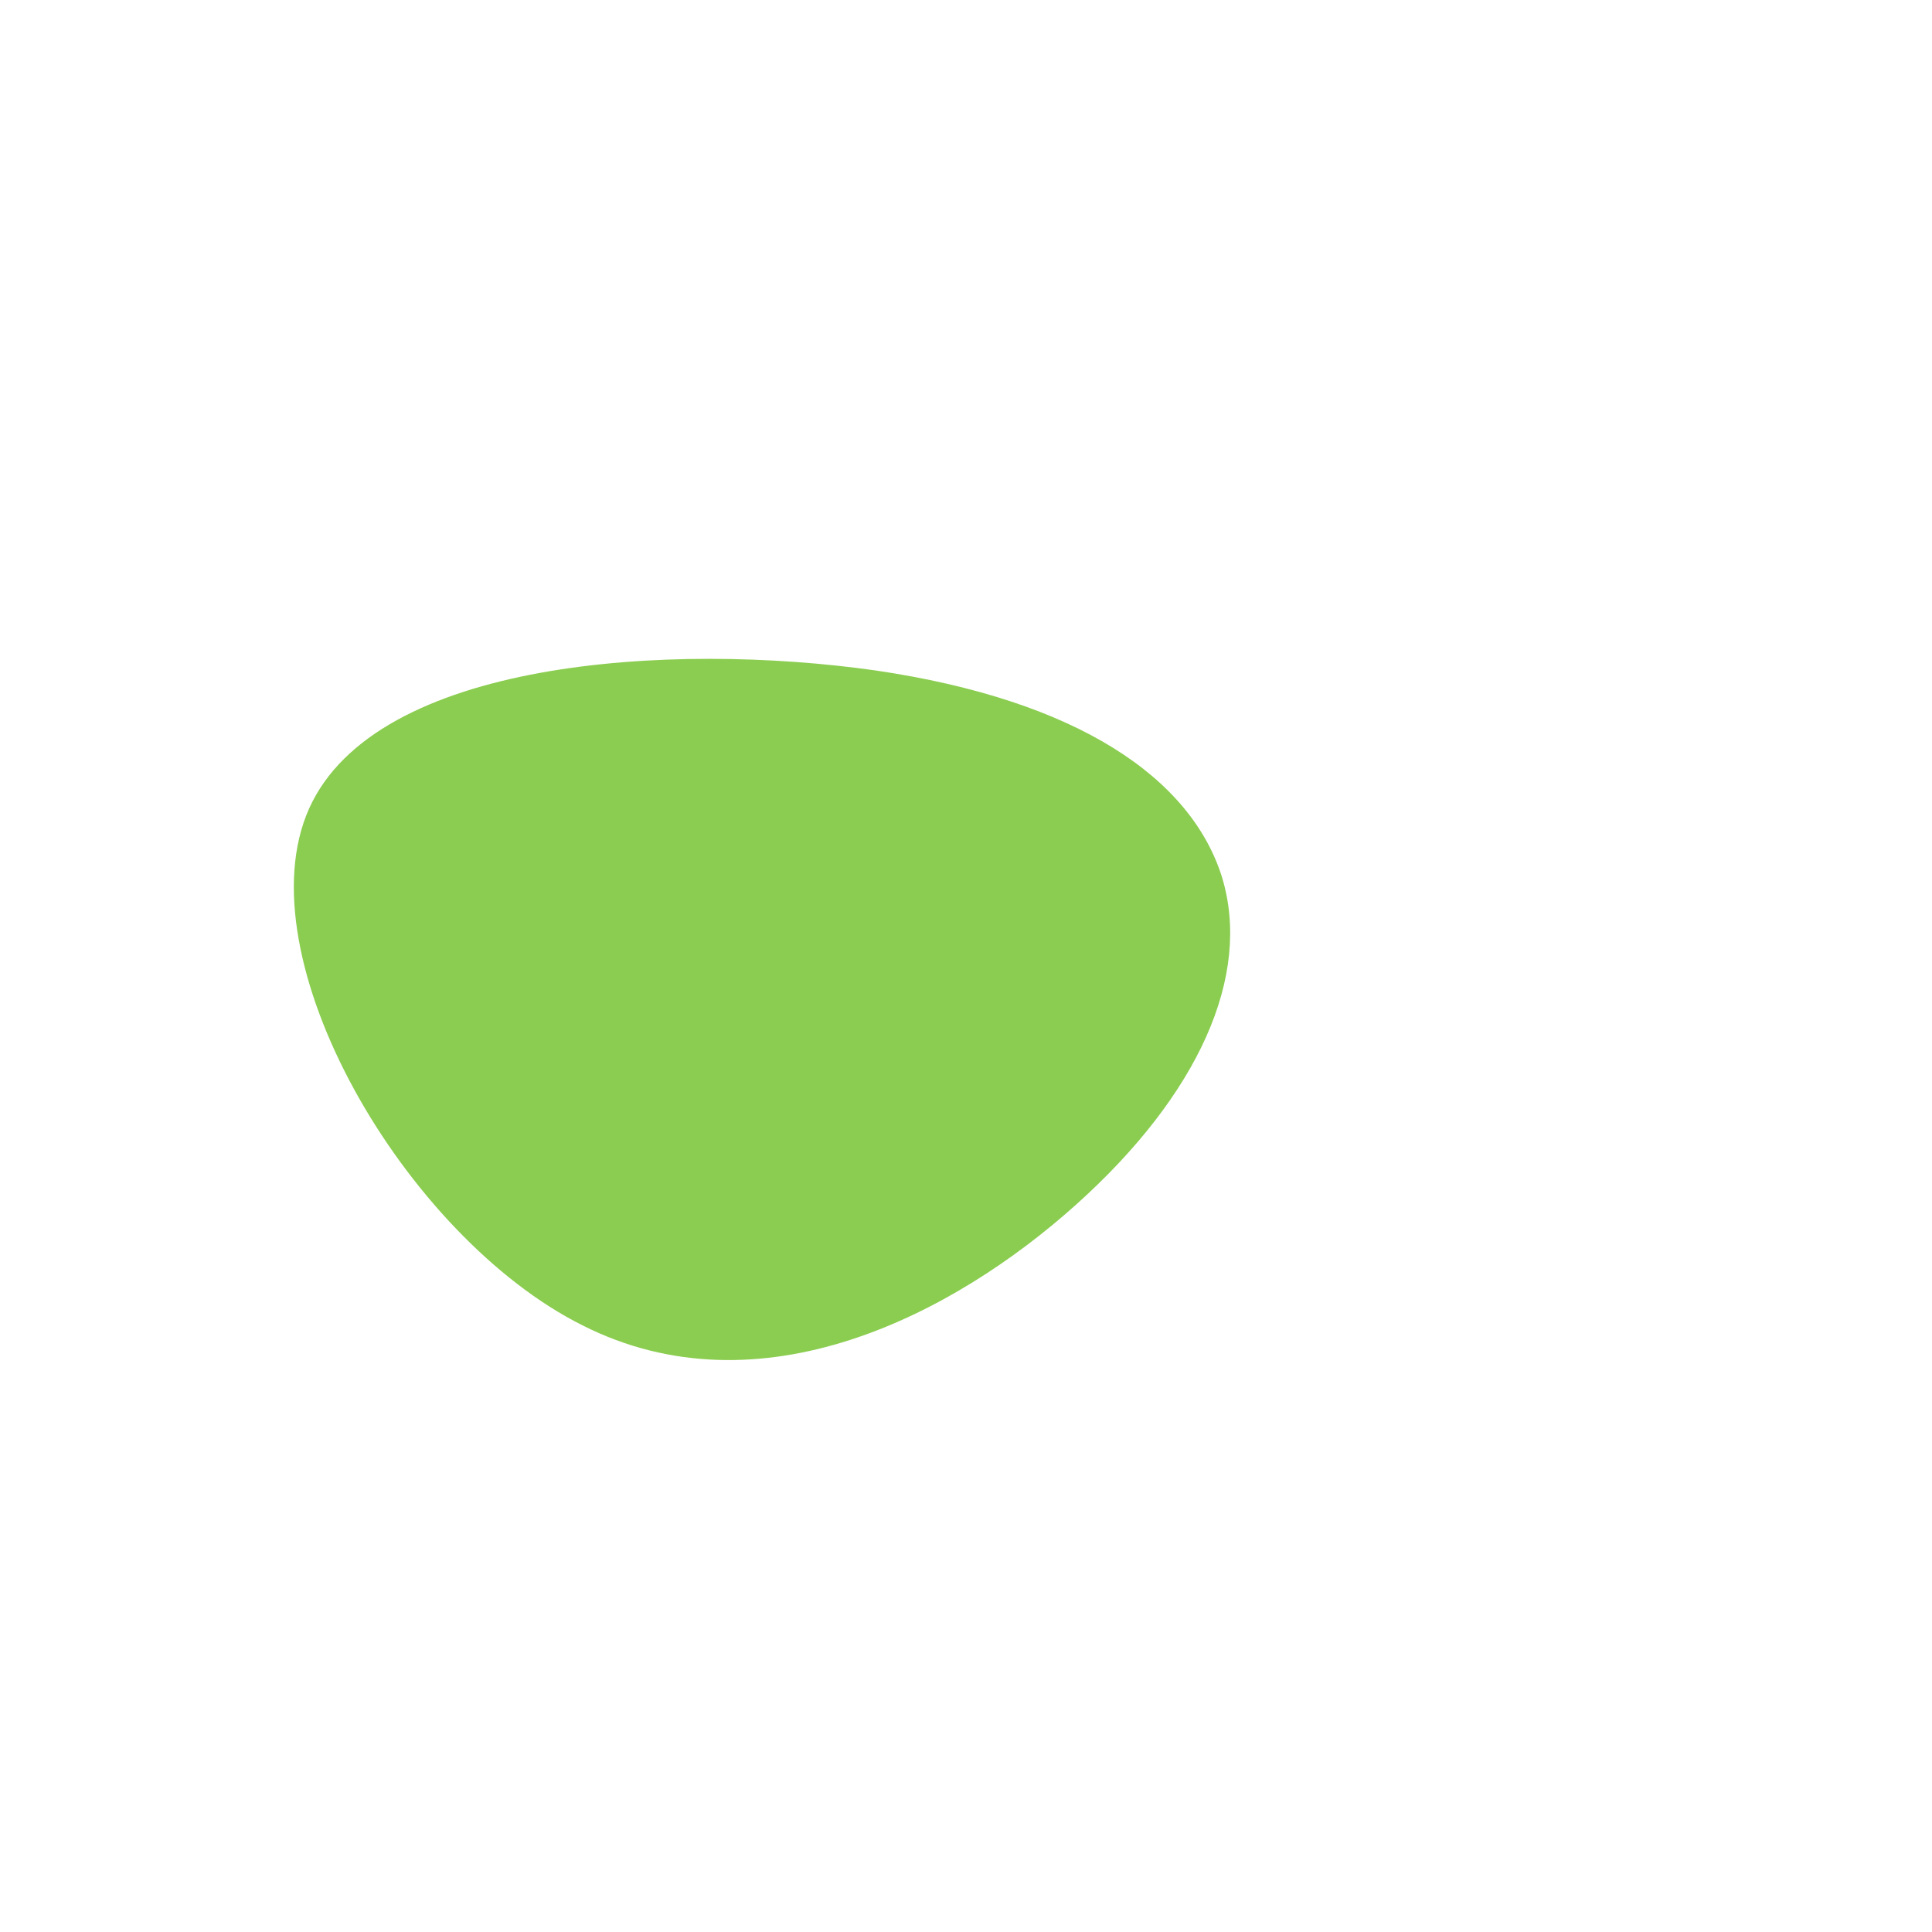 <?xml version="1.0" standalone="no"?>
<svg viewBox="0 0 200 200" xmlns="http://www.w3.org/2000/svg">
  <path fill="#8BCD50" d="M26.5,-9.2C29.6,1,24.1,13.3,11.4,24.7C-1.3,36.1,-21.3,46.5,-39.7,37.2C-58.1,28,-74.9,-0.9,-68,-16.3C-61.1,-31.7,-30.6,-33.6,-9.4,-30.6C11.7,-27.5,23.3,-19.4,26.5,-9.2Z" transform="translate(100 100)" />
</svg>
